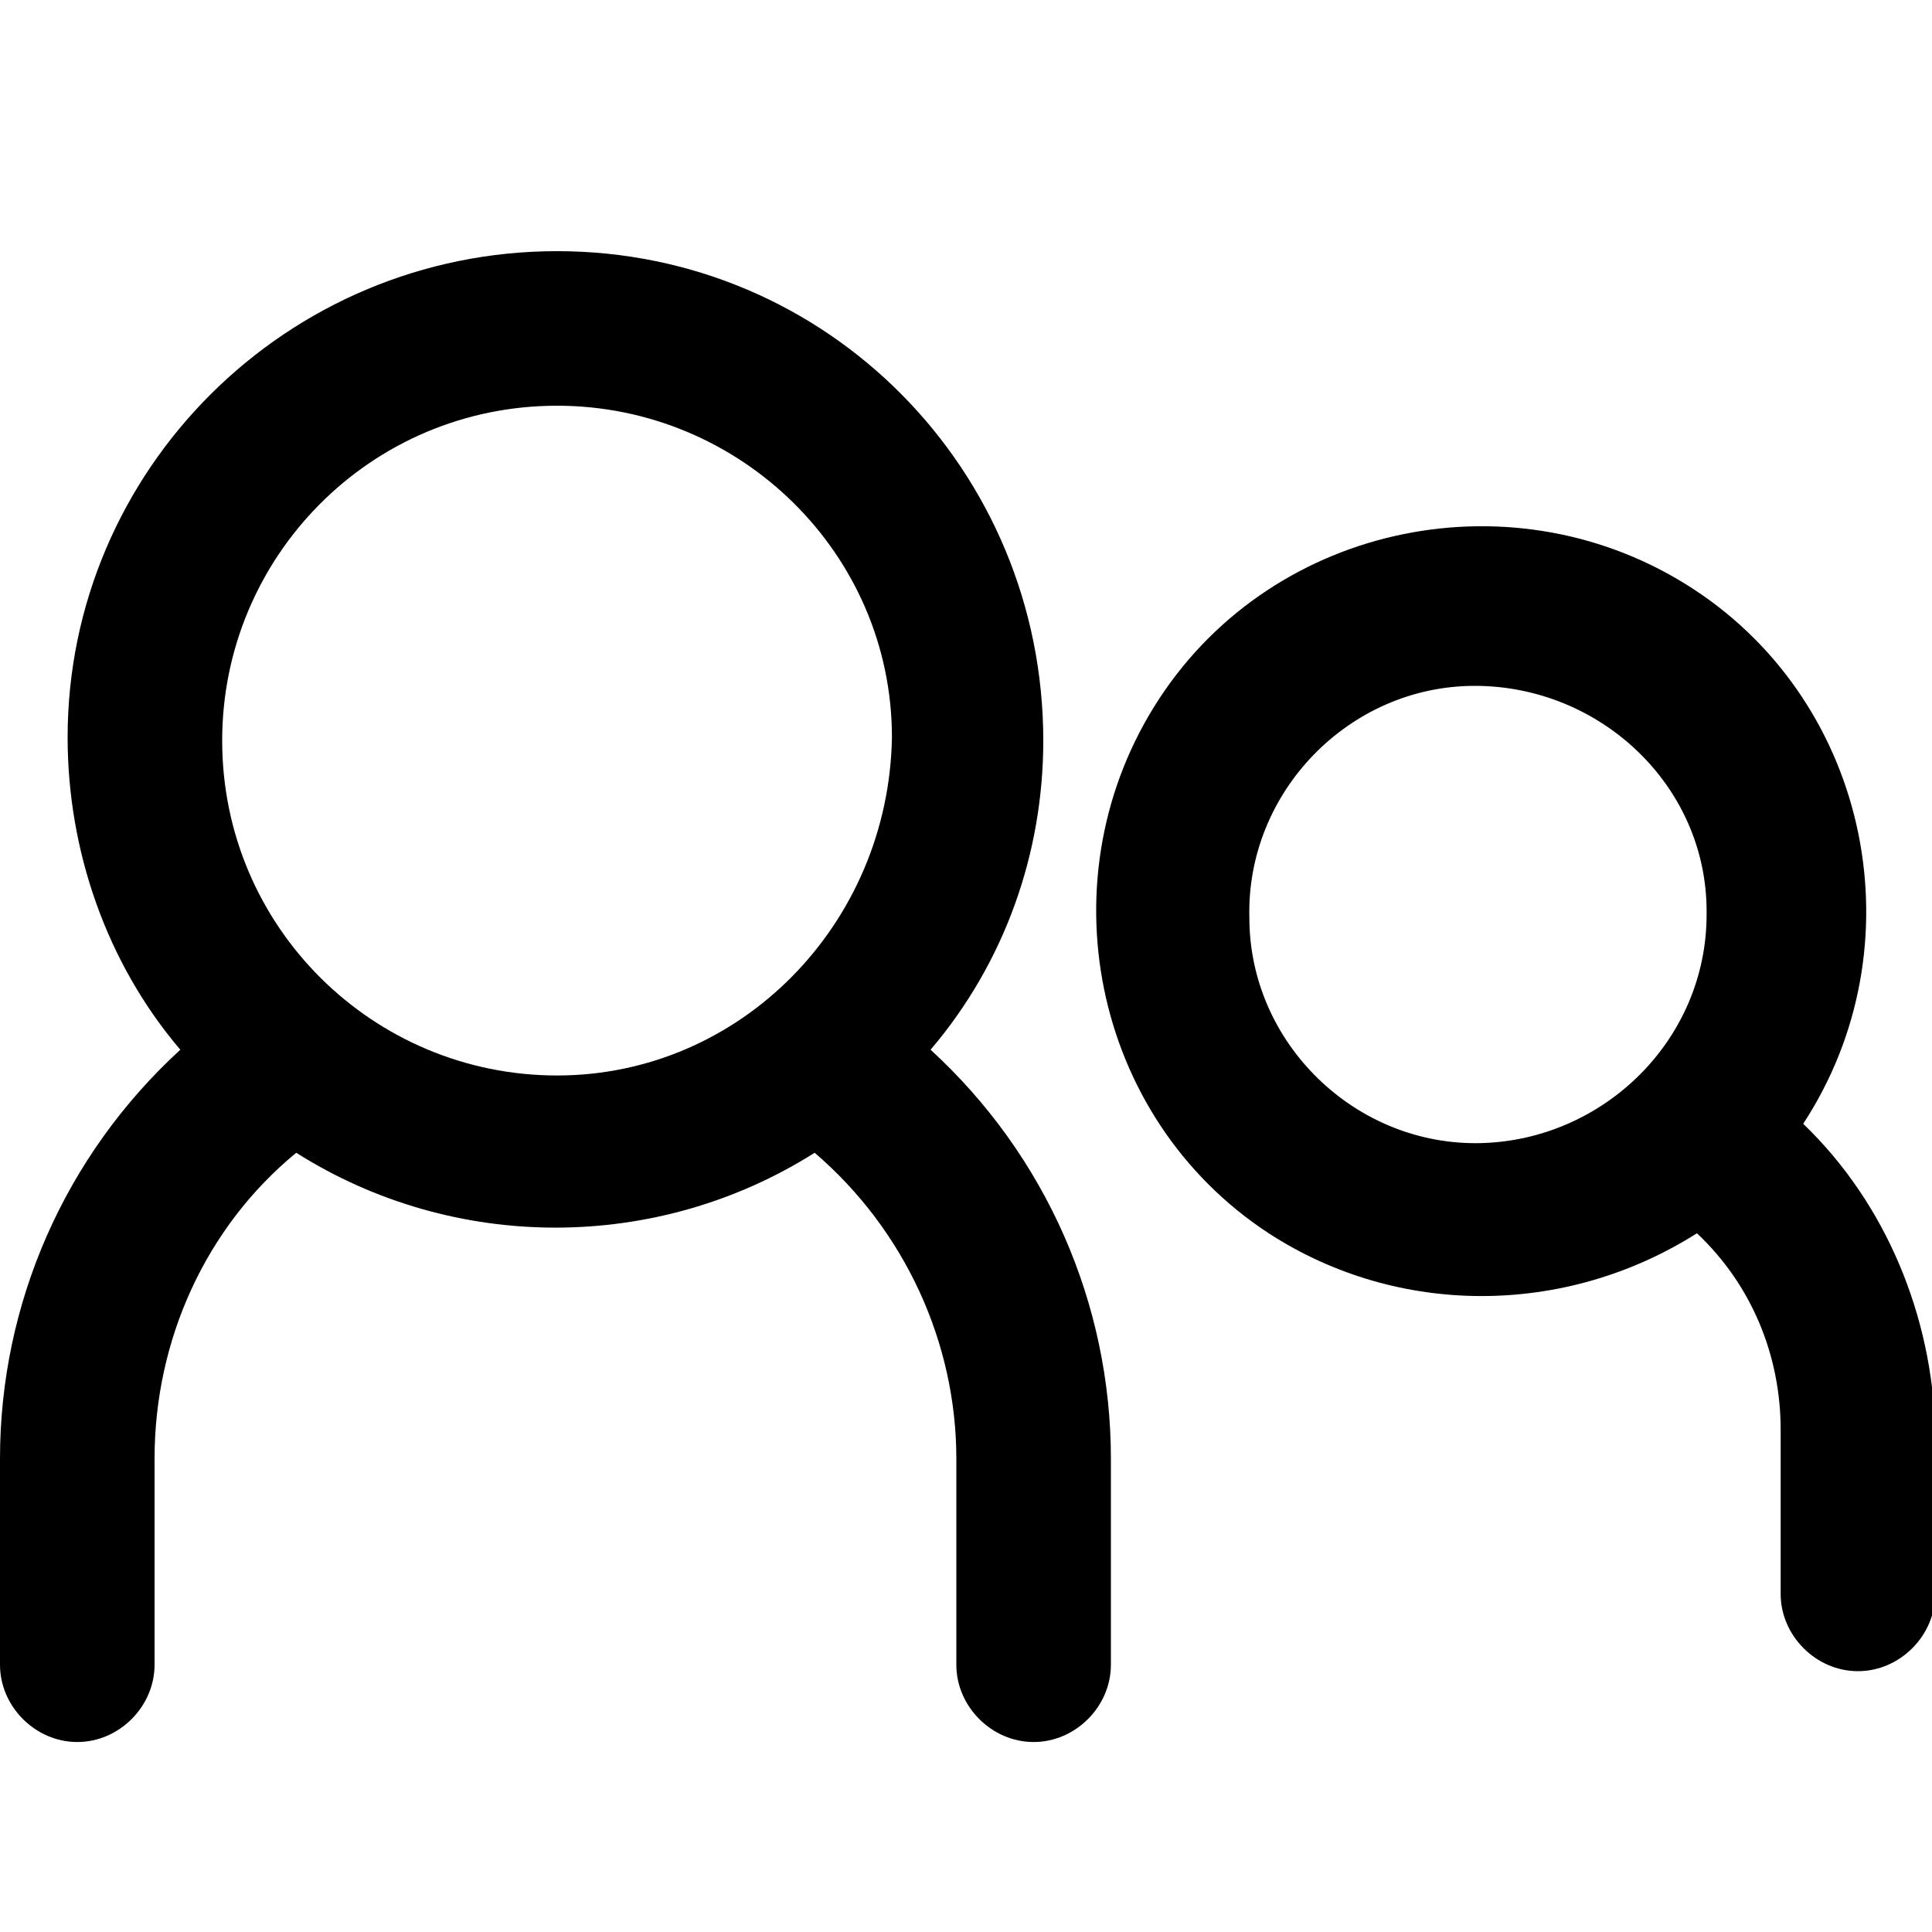 <?xml version="1.0" encoding="utf-8"?>
<!-- Generator: Adobe Illustrator 22.1.0, SVG Export Plug-In . SVG Version: 6.00 Build 0)  -->
<svg version="1.1" xmlns="http://www.w3.org/2000/svg" xmlns:xlink="http://www.w3.org/1999/xlink" x="0px" y="0px"
	 viewBox="0 0 60 60" style="enable-background:new 0 0 60 60;" xml:space="preserve">
	<g id="Layer_2_1_">
		<g id="Layer_1-2">
			<path d="M32.4,23c0-8.4-6.7-15.2-15.1-15.2S2.1,14.6,2.1,22.9c0,3.5,1.2,7,3.5,9.7C2,35.9,0,40.5,0,45.3v6.4
				c0,1.3,1.1,2.4,2.4,2.4c1.3,0,2.4-1.1,2.4-2.4v-6.4c0-3.7,1.6-7.2,4.4-9.5c4.9,3.1,11.2,3.1,16.1,0c2.8,2.4,4.4,5.9,4.4,9.5v6.4
				c0,1.3,1.1,2.4,2.4,2.4s2.4-1.1,2.4-2.4v-6.4c0-4.8-2-9.4-5.6-12.7C31.2,29.9,32.4,26.5,32.4,23z M17.3,33.4
				c-5.7,0-10.4-4.6-10.4-10.4c0-5.7,4.6-10.4,10.4-10.4c5.7,0,10.4,4.6,10.4,10.3C27.6,28.7,23,33.4,17.3,33.4
				C17.3,33.4,17.3,33.4,17.3,33.4z"/>
			<path d="M56,34.9c3.6-5.5,2.1-13-3.4-16.6s-13-2.1-16.6,3.4c-3.6,5.5-2.1,13,3.4,16.6c4,2.6,9.2,2.6,13.3,0
				c1.7,1.6,2.6,3.8,2.6,6.1v5.1c0,1.3,1.1,2.4,2.4,2.4c1.3,0,2.4-1.1,2.4-2.4v-5.1C60,40.9,58.6,37.4,56,34.9z M46,35.5
				c-3.9,0.1-7.2-3.1-7.2-7c-0.1-3.9,3.1-7.2,7-7.2s7.2,3.1,7.2,7c0,0,0,0.1,0,0.1C53,32.3,49.8,35.4,46,35.5L46,35.5z"/>
		</g>
	</g>
</svg>
